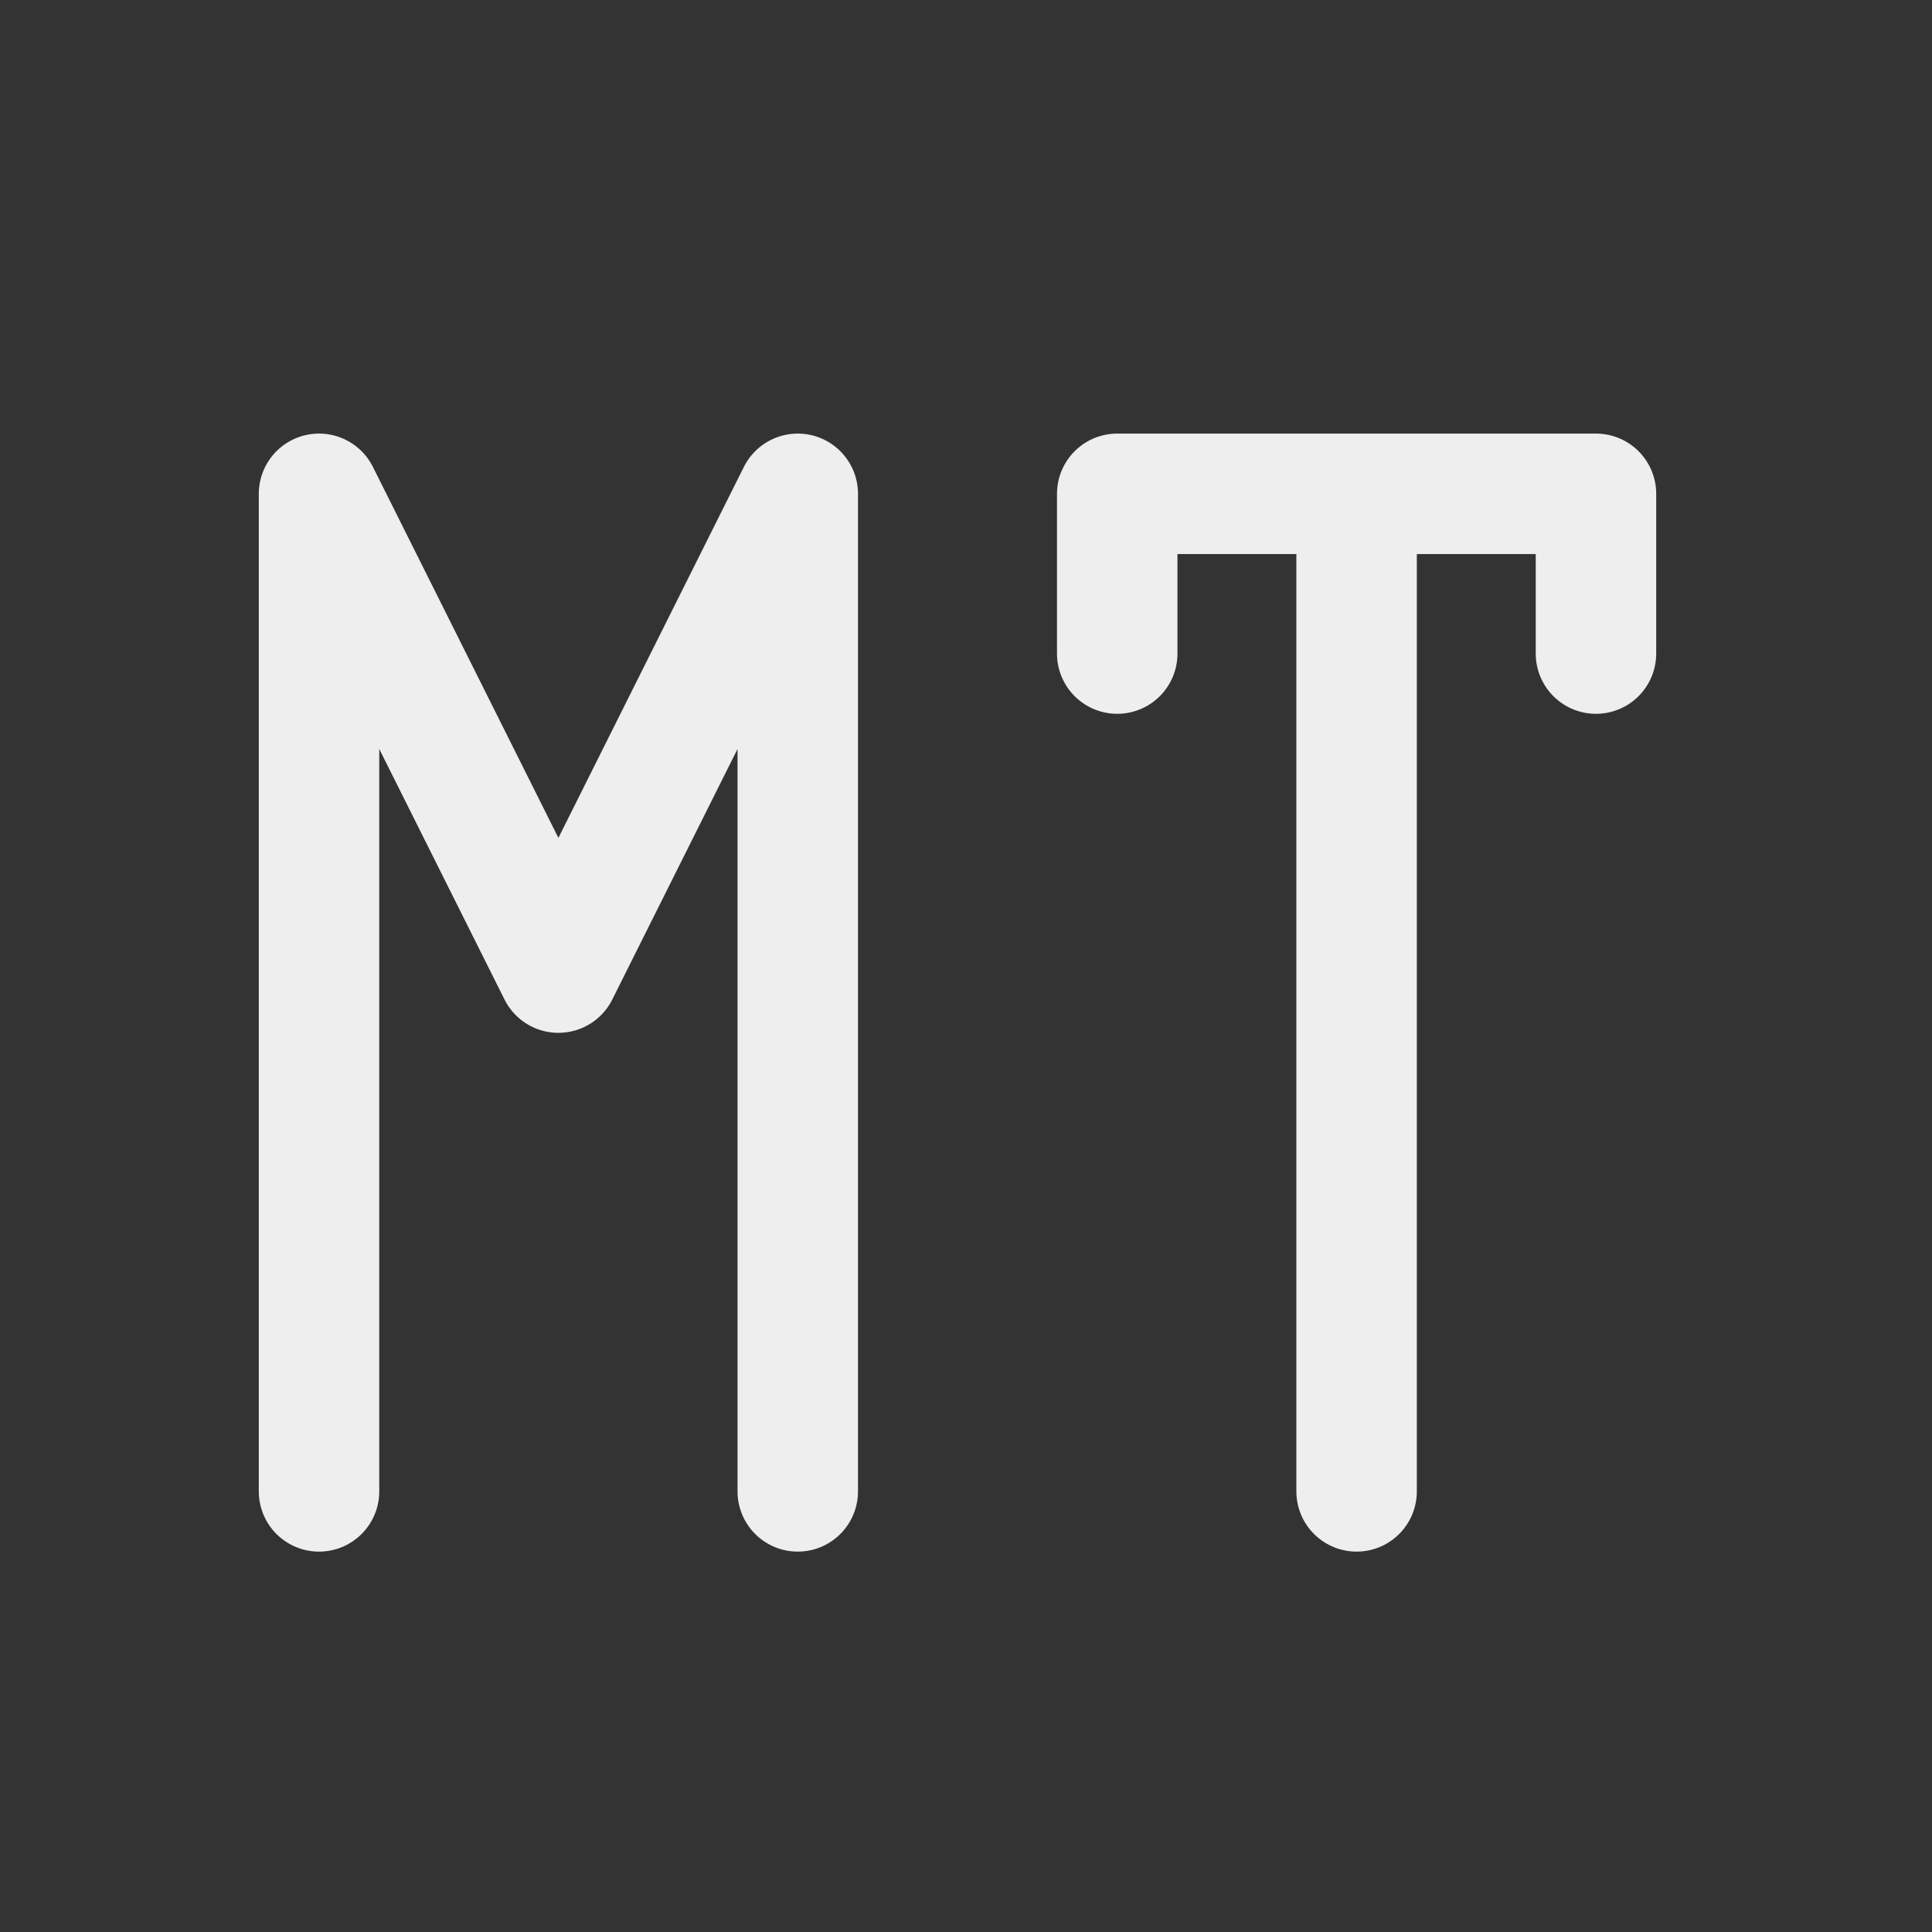 
<svg xmlns="http://www.w3.org/2000/svg" xmlns:xlink="http://www.w3.org/1999/xlink" width="16px" height="16px" viewBox="0 0 16 16" version="1.1">
<rect x="0" y="0" width="16" height="16" fill="#333333" stroke="none"/>
<g id="surface1">
<path style="fill:none;stroke-width:2.996;stroke-linecap:round;stroke-linejoin:round;stroke:rgb(93.333%,93.333%,93.333%);stroke-opacity:1;stroke-miterlimit:4;" d="M 13.887 24.188 L 19.84 12.281 M 13.887 24.188 L 7.934 12.281 M 19.84 12.281 L 19.84 37.09 M 7.934 12.281 L 7.934 37.09 M 33.738 37.09 L 33.738 12.281 M 27.785 16.254 L 27.785 12.281 L 39.691 12.281 L 39.691 16.254 " transform="matrix(0.333,0,0,0.333,0,0)"/>
</g>
</svg>
